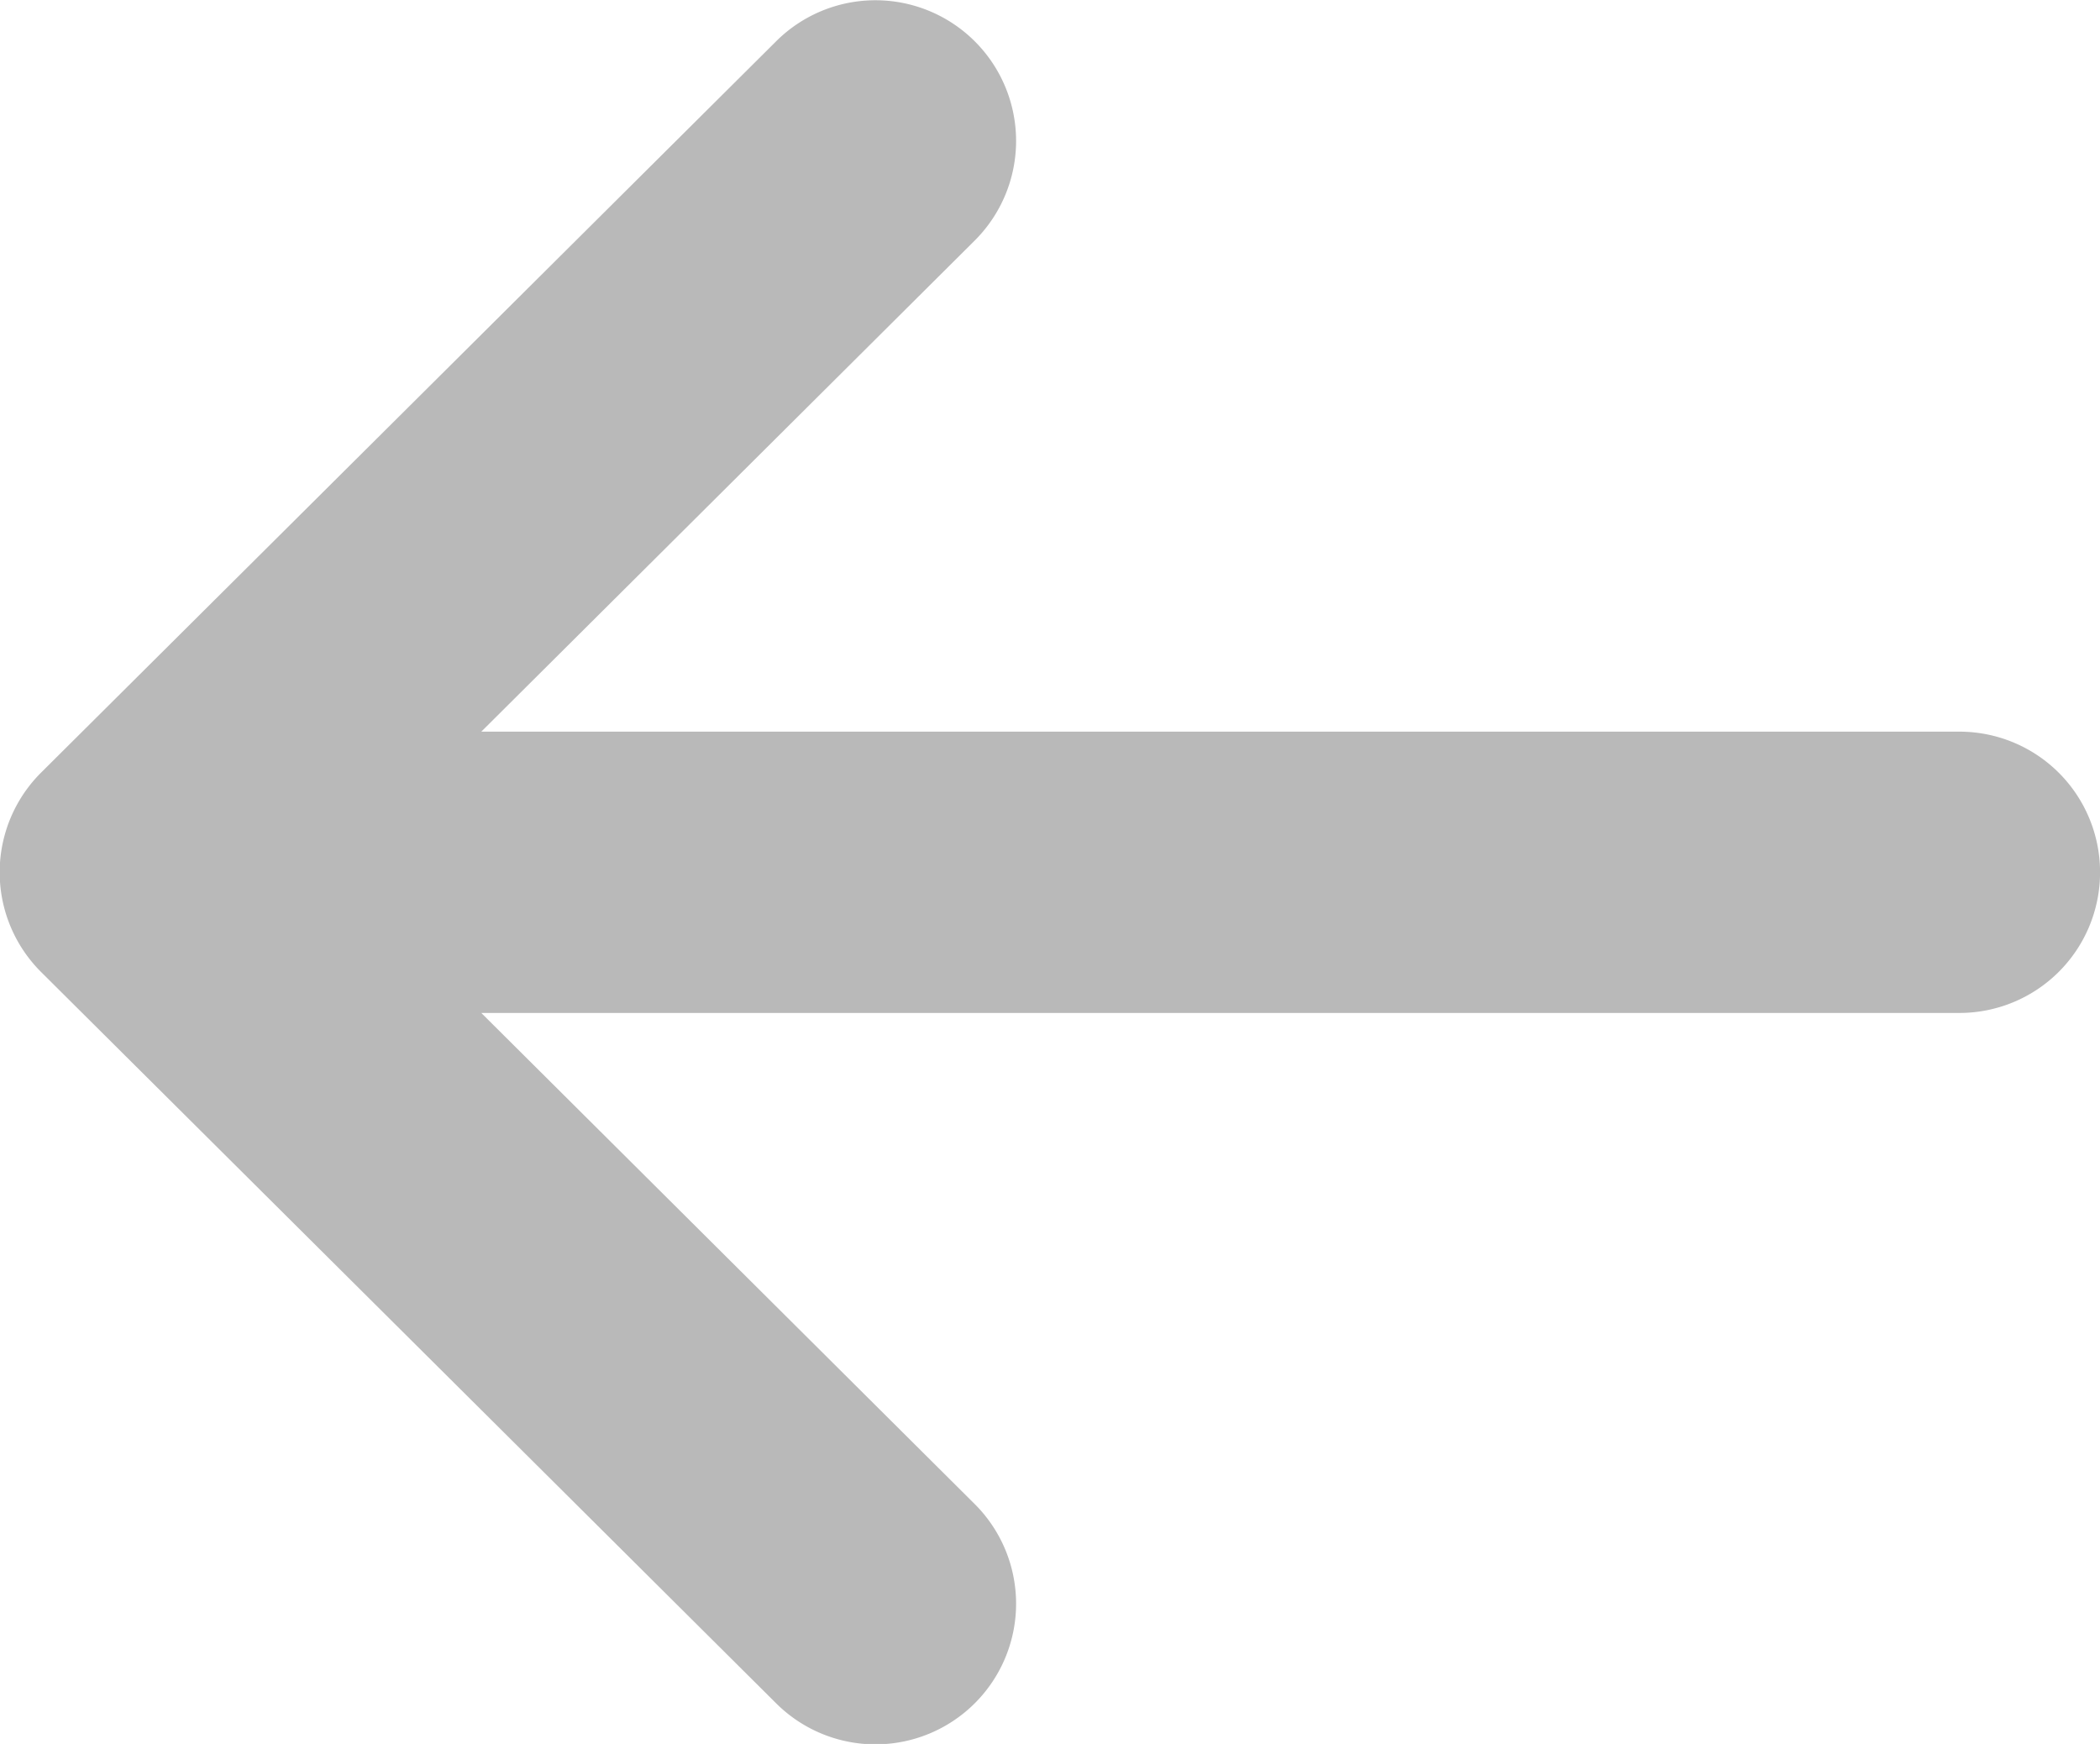 <svg xmlns="http://www.w3.org/2000/svg" id="arrow_6_" width="16" height="13.286" data-name="arrow(6)" viewBox="0 0 16 13.286">
    <g id="Group_2" data-name="Group 2">
        <path id="Path_7" fill="#b9b9b9" d="M10.314 137.885l5.6-5.571a1.071 1.071 0 0 1 1.512 1.519l-3.759 3.741h11.262a1.071 1.071 0 0 1 0 2.143H13.667l3.759 3.741a1.071 1.071 0 0 1-1.512 1.519l-5.6-5.571a1.072 1.072 0 0 1 0-1.521z" data-name="Path 7" transform="translate(-10 -132)"/>
    </g>
</svg>
